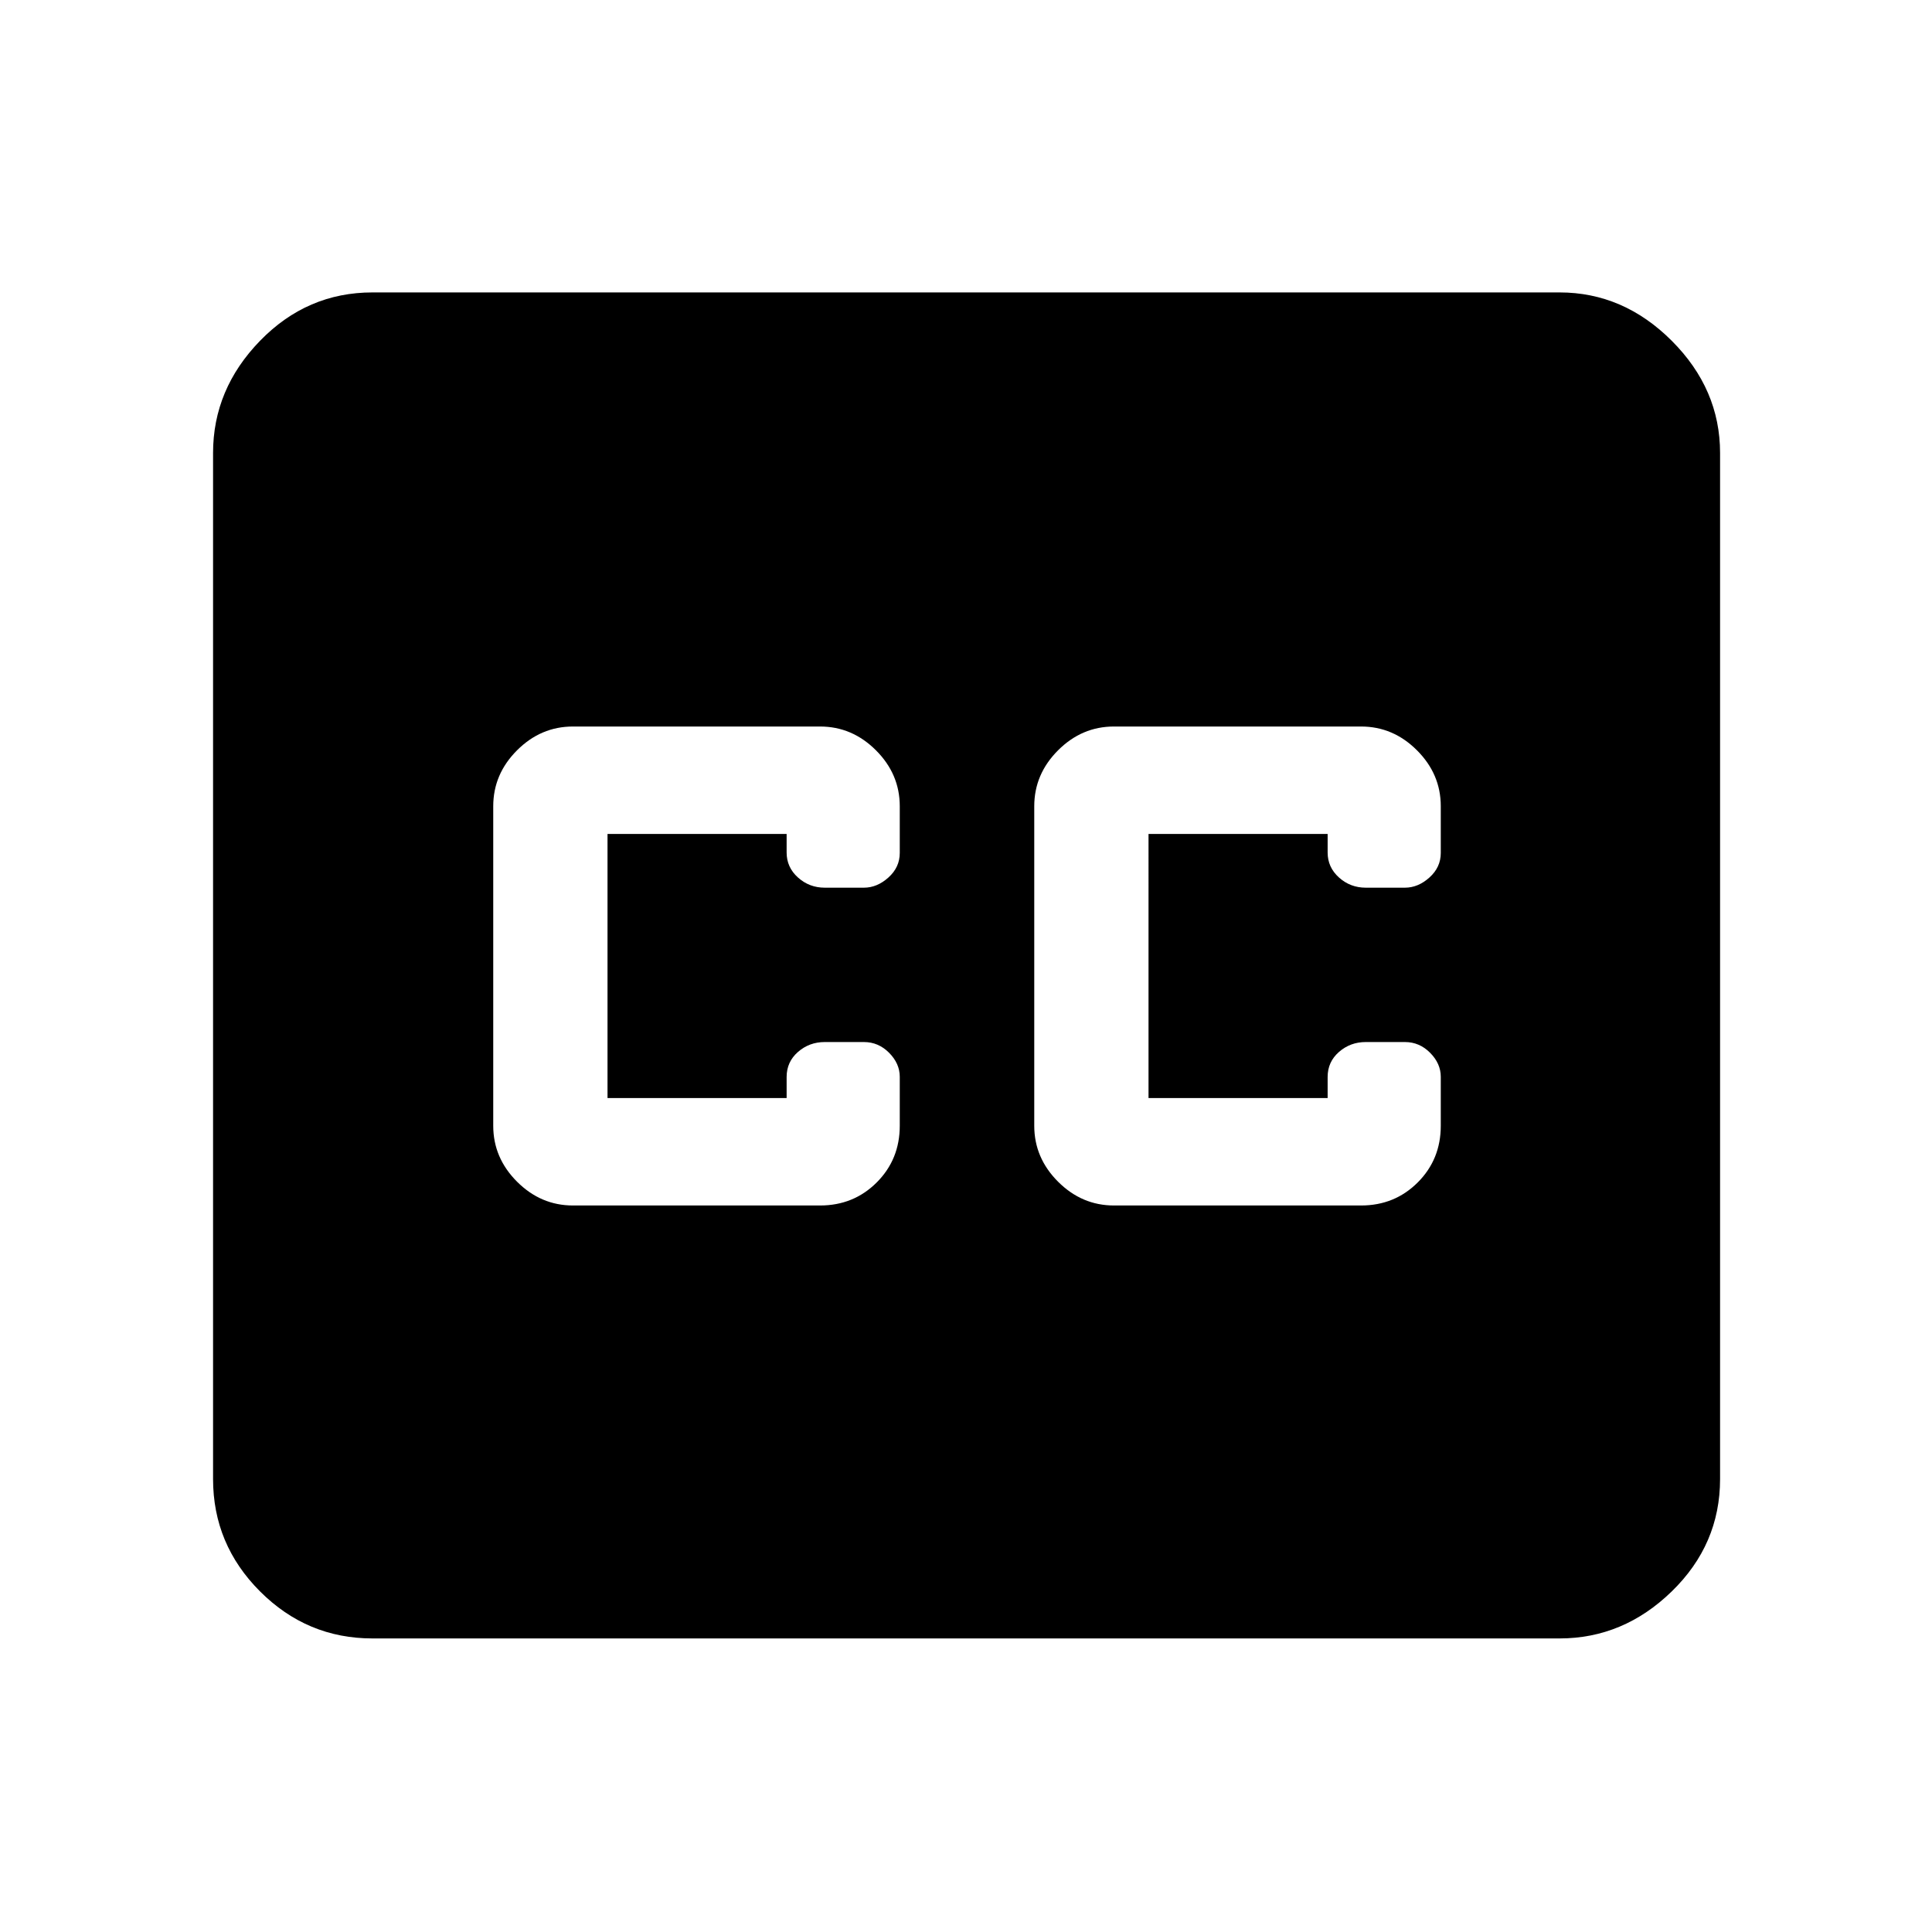 <svg xmlns="http://www.w3.org/2000/svg" width="48" height="48" viewBox="0 96 960 960"><path d="M185.087 910.131q-32.507 0-55.862-23.356-23.356-23.355-23.356-55.862V321.087q0-31.74 23.356-55.762 23.355-24.021 55.862-24.021h589.826q31.74 0 55.762 24.021 24.021 24.022 24.021 55.762v509.826q0 32.507-24.021 55.862-24.022 23.356-55.762 23.356H185.087ZM284.696 695h122.782q16.707 0 28.158-11.451t11.451-28.158v-24.348q0-6.565-5.291-11.913t-12.535-5.348h-19.435q-7.696 0-13.326 4.93-5.63 4.929-5.63 12.444v10.453h-89V510.391h89v9.218q0 7.348 5.63 12.413t13.326 5.065h19.435q6.565 0 12.196-5.065 5.63-5.065 5.63-12.196v-23.217q0-15.957-11.826-27.783T407.478 457H284.696q-15.956 0-27.783 11.826-11.826 11.826-11.826 27.783v158.782q0 15.957 11.826 27.783Q268.74 695 284.696 695Zm268.826 0h122.782q16.706 0 28.158-11.451 11.451-11.451 11.451-28.158v-24.348q0-6.565-5.292-11.913-5.291-5.348-12.534-5.348h-19.435q-7.696 0-13.326 4.93-5.631 4.929-5.631 12.444v10.453h-88.999V510.391h88.999v9.218q0 7.348 5.631 12.413 5.63 5.065 13.326 5.065h19.435q6.565 0 12.195-5.065 5.631-5.065 5.631-12.196v-23.217q0-15.957-11.826-27.783Q692.26 457 676.304 457H553.522q-15.957 0-27.783 11.826t-11.826 27.783v158.782q0 15.957 11.826 27.783T553.522 695Z"/></svg>